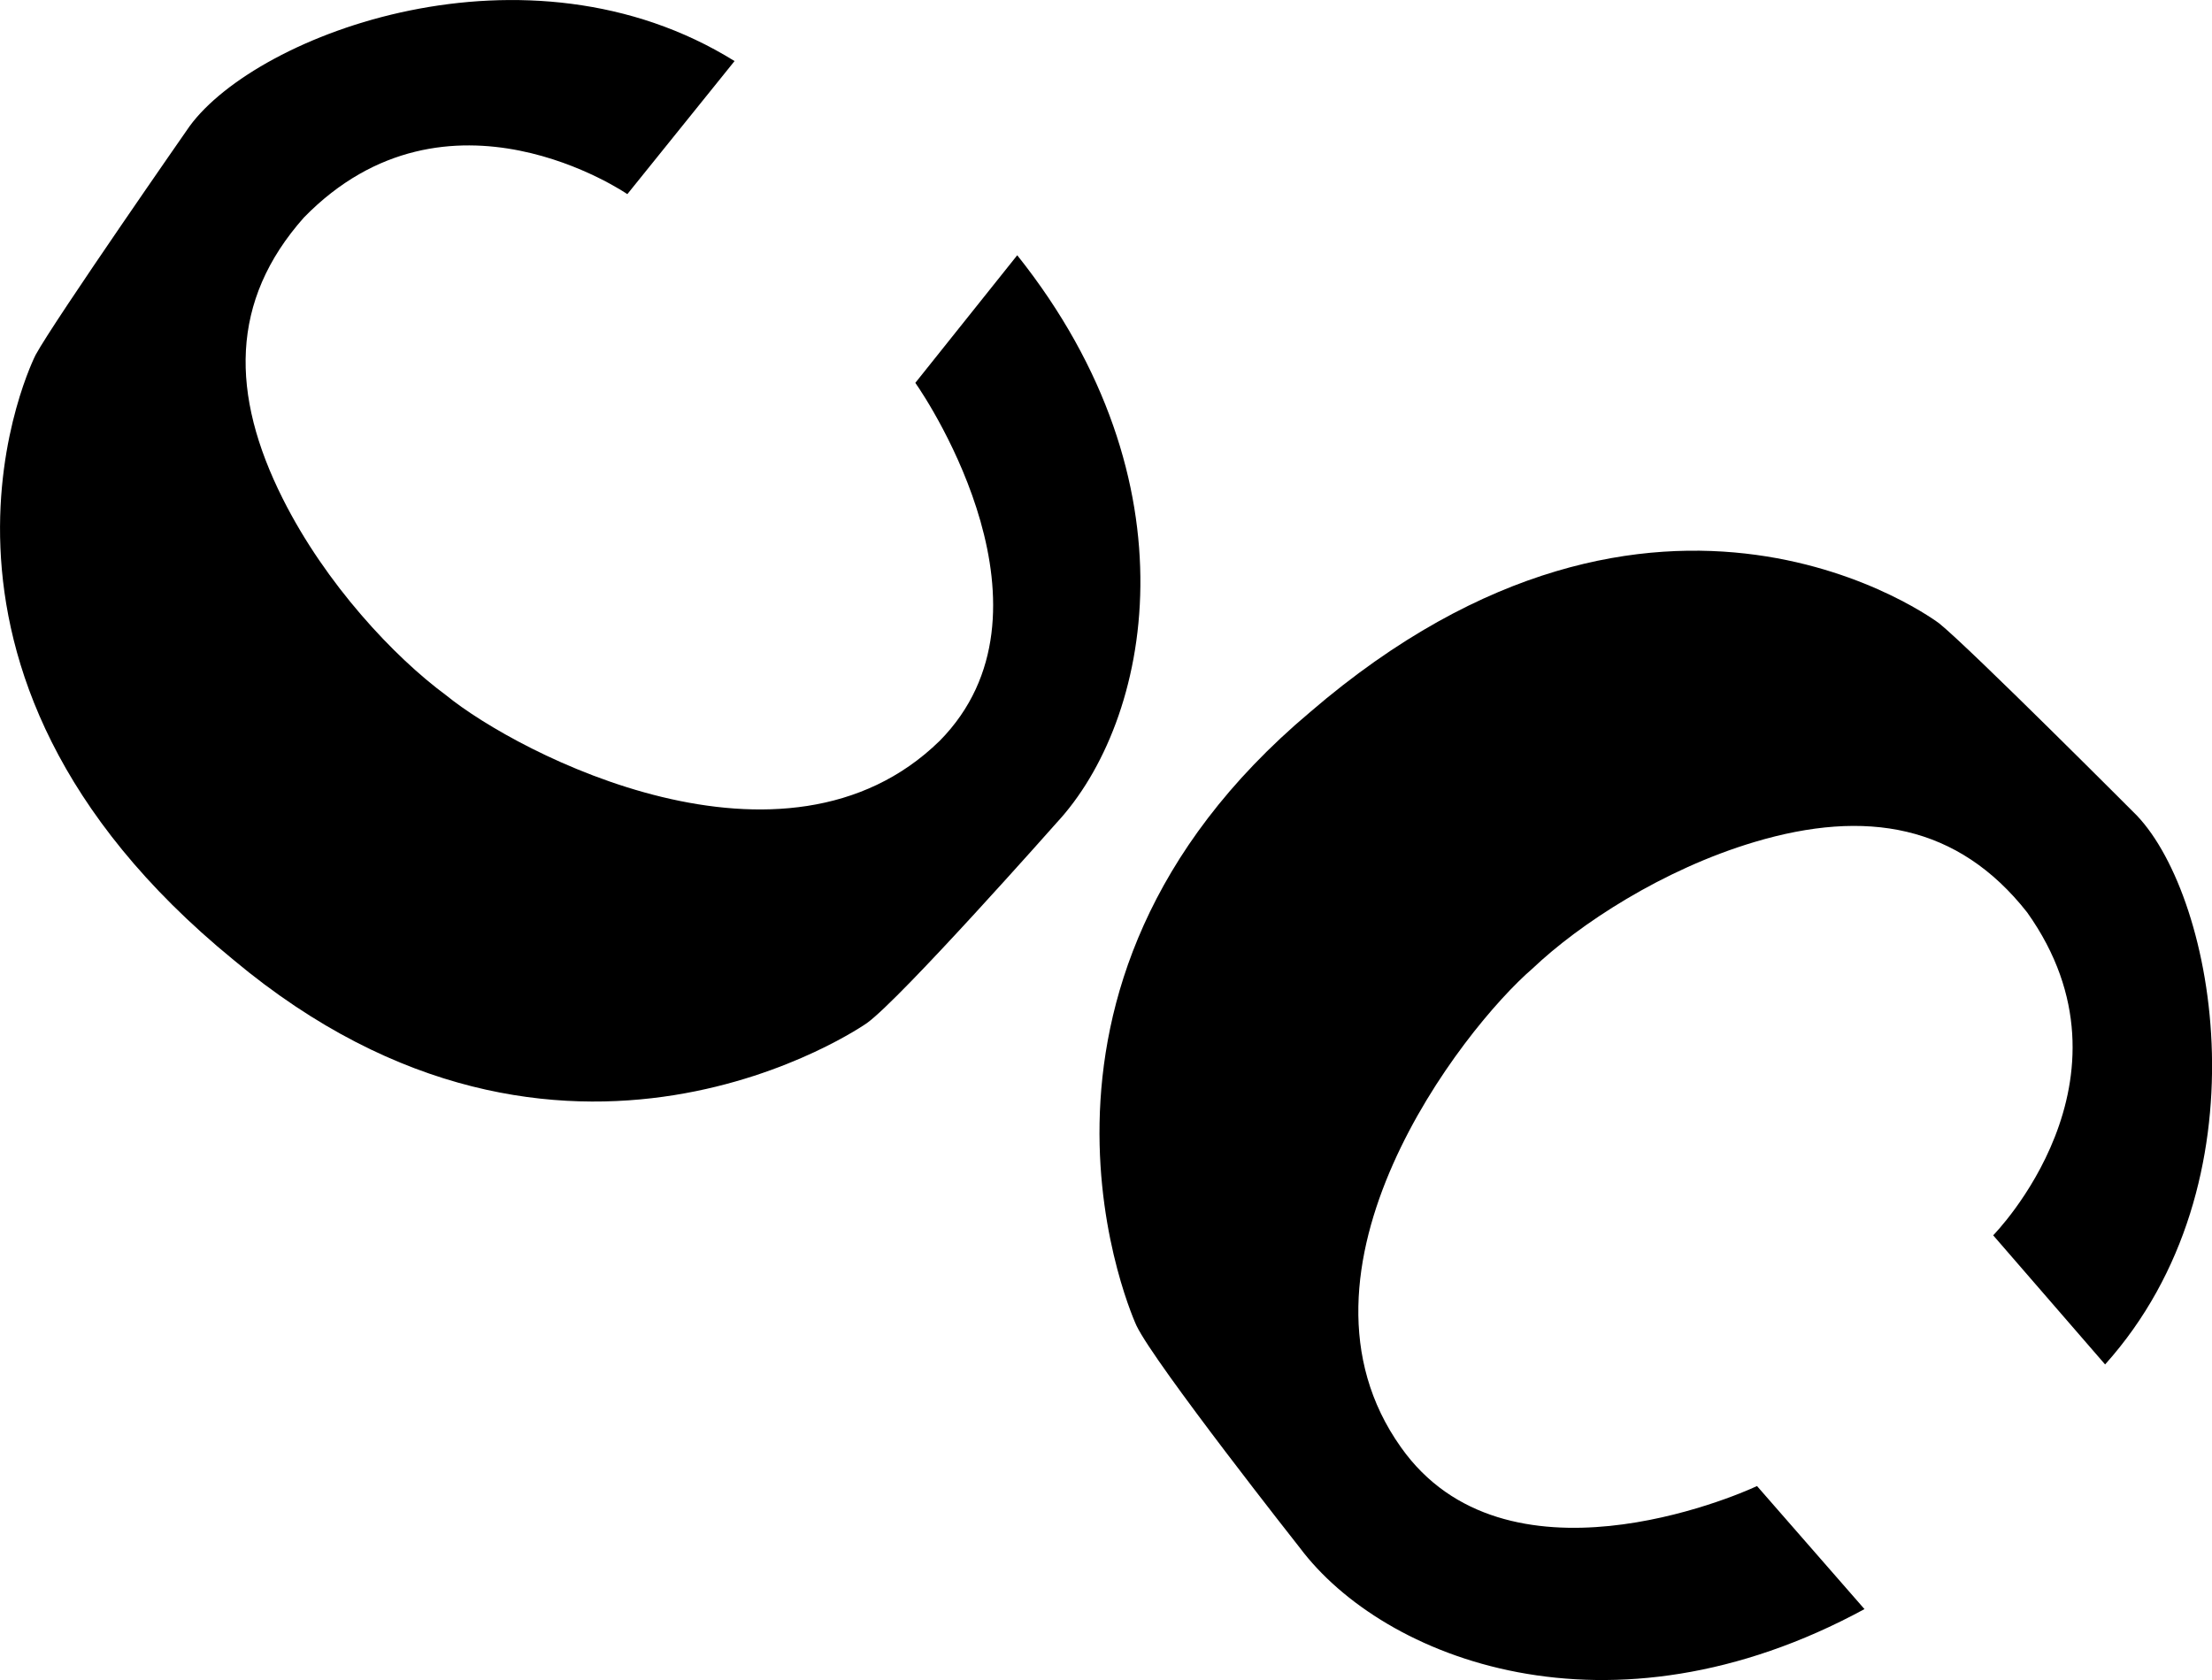 <svg width="104" height="79" viewBox="0 0 104 79" fill="none" xmlns="http://www.w3.org/2000/svg">
<g clip-path="url(#clip0_2_2781)">
<path d="M87.659 75.662L82.608 69.878C81.552 70.38 70.756 74.99 65.864 68.05C59.942 59.724 68.731 48.403 72.059 45.538C74.243 43.462 78.17 40.881 82.488 39.594C87.739 38.027 92.068 38.78 95.309 42.903C100.919 50.785 93.712 58.088 93.712 58.088L98.974 64.16C106.638 55.616 104.203 42.285 100.473 38.355C100.473 38.355 92.645 30.502 91.179 29.317C91.179 29.317 78.057 19.326 61.593 33.487C46.087 46.531 53.432 62.334 53.432 62.334C54.299 64.145 61.114 72.783 61.114 72.783C65.048 78.025 75.666 82.181 87.666 75.662" fill="black"/>
<path d="M47.828 12.001L43.035 18.003C43.713 18.956 50.144 28.79 44.181 34.836C36.895 41.961 24.371 35.464 20.971 32.691C18.547 30.902 15.317 27.481 13.296 23.453C10.832 18.548 10.806 14.149 14.29 10.227C21.047 3.305 29.495 9.129 29.495 9.129L34.536 2.872C24.792 -3.185 12.12 1.563 8.916 5.933C8.916 5.933 2.576 15.036 1.673 16.691C1.673 16.691 -5.836 31.389 10.977 45.135C26.52 58.132 40.759 48.109 40.759 48.109C42.385 46.934 49.672 38.696 49.672 38.696C54.132 33.898 56.345 22.689 47.828 12.004" fill="black"/>
</g>
<defs>
<clipPath id="clip0_2_2781">
<rect width="104" height="79" fill="white"/>
</clipPath>
</defs>
</svg>
